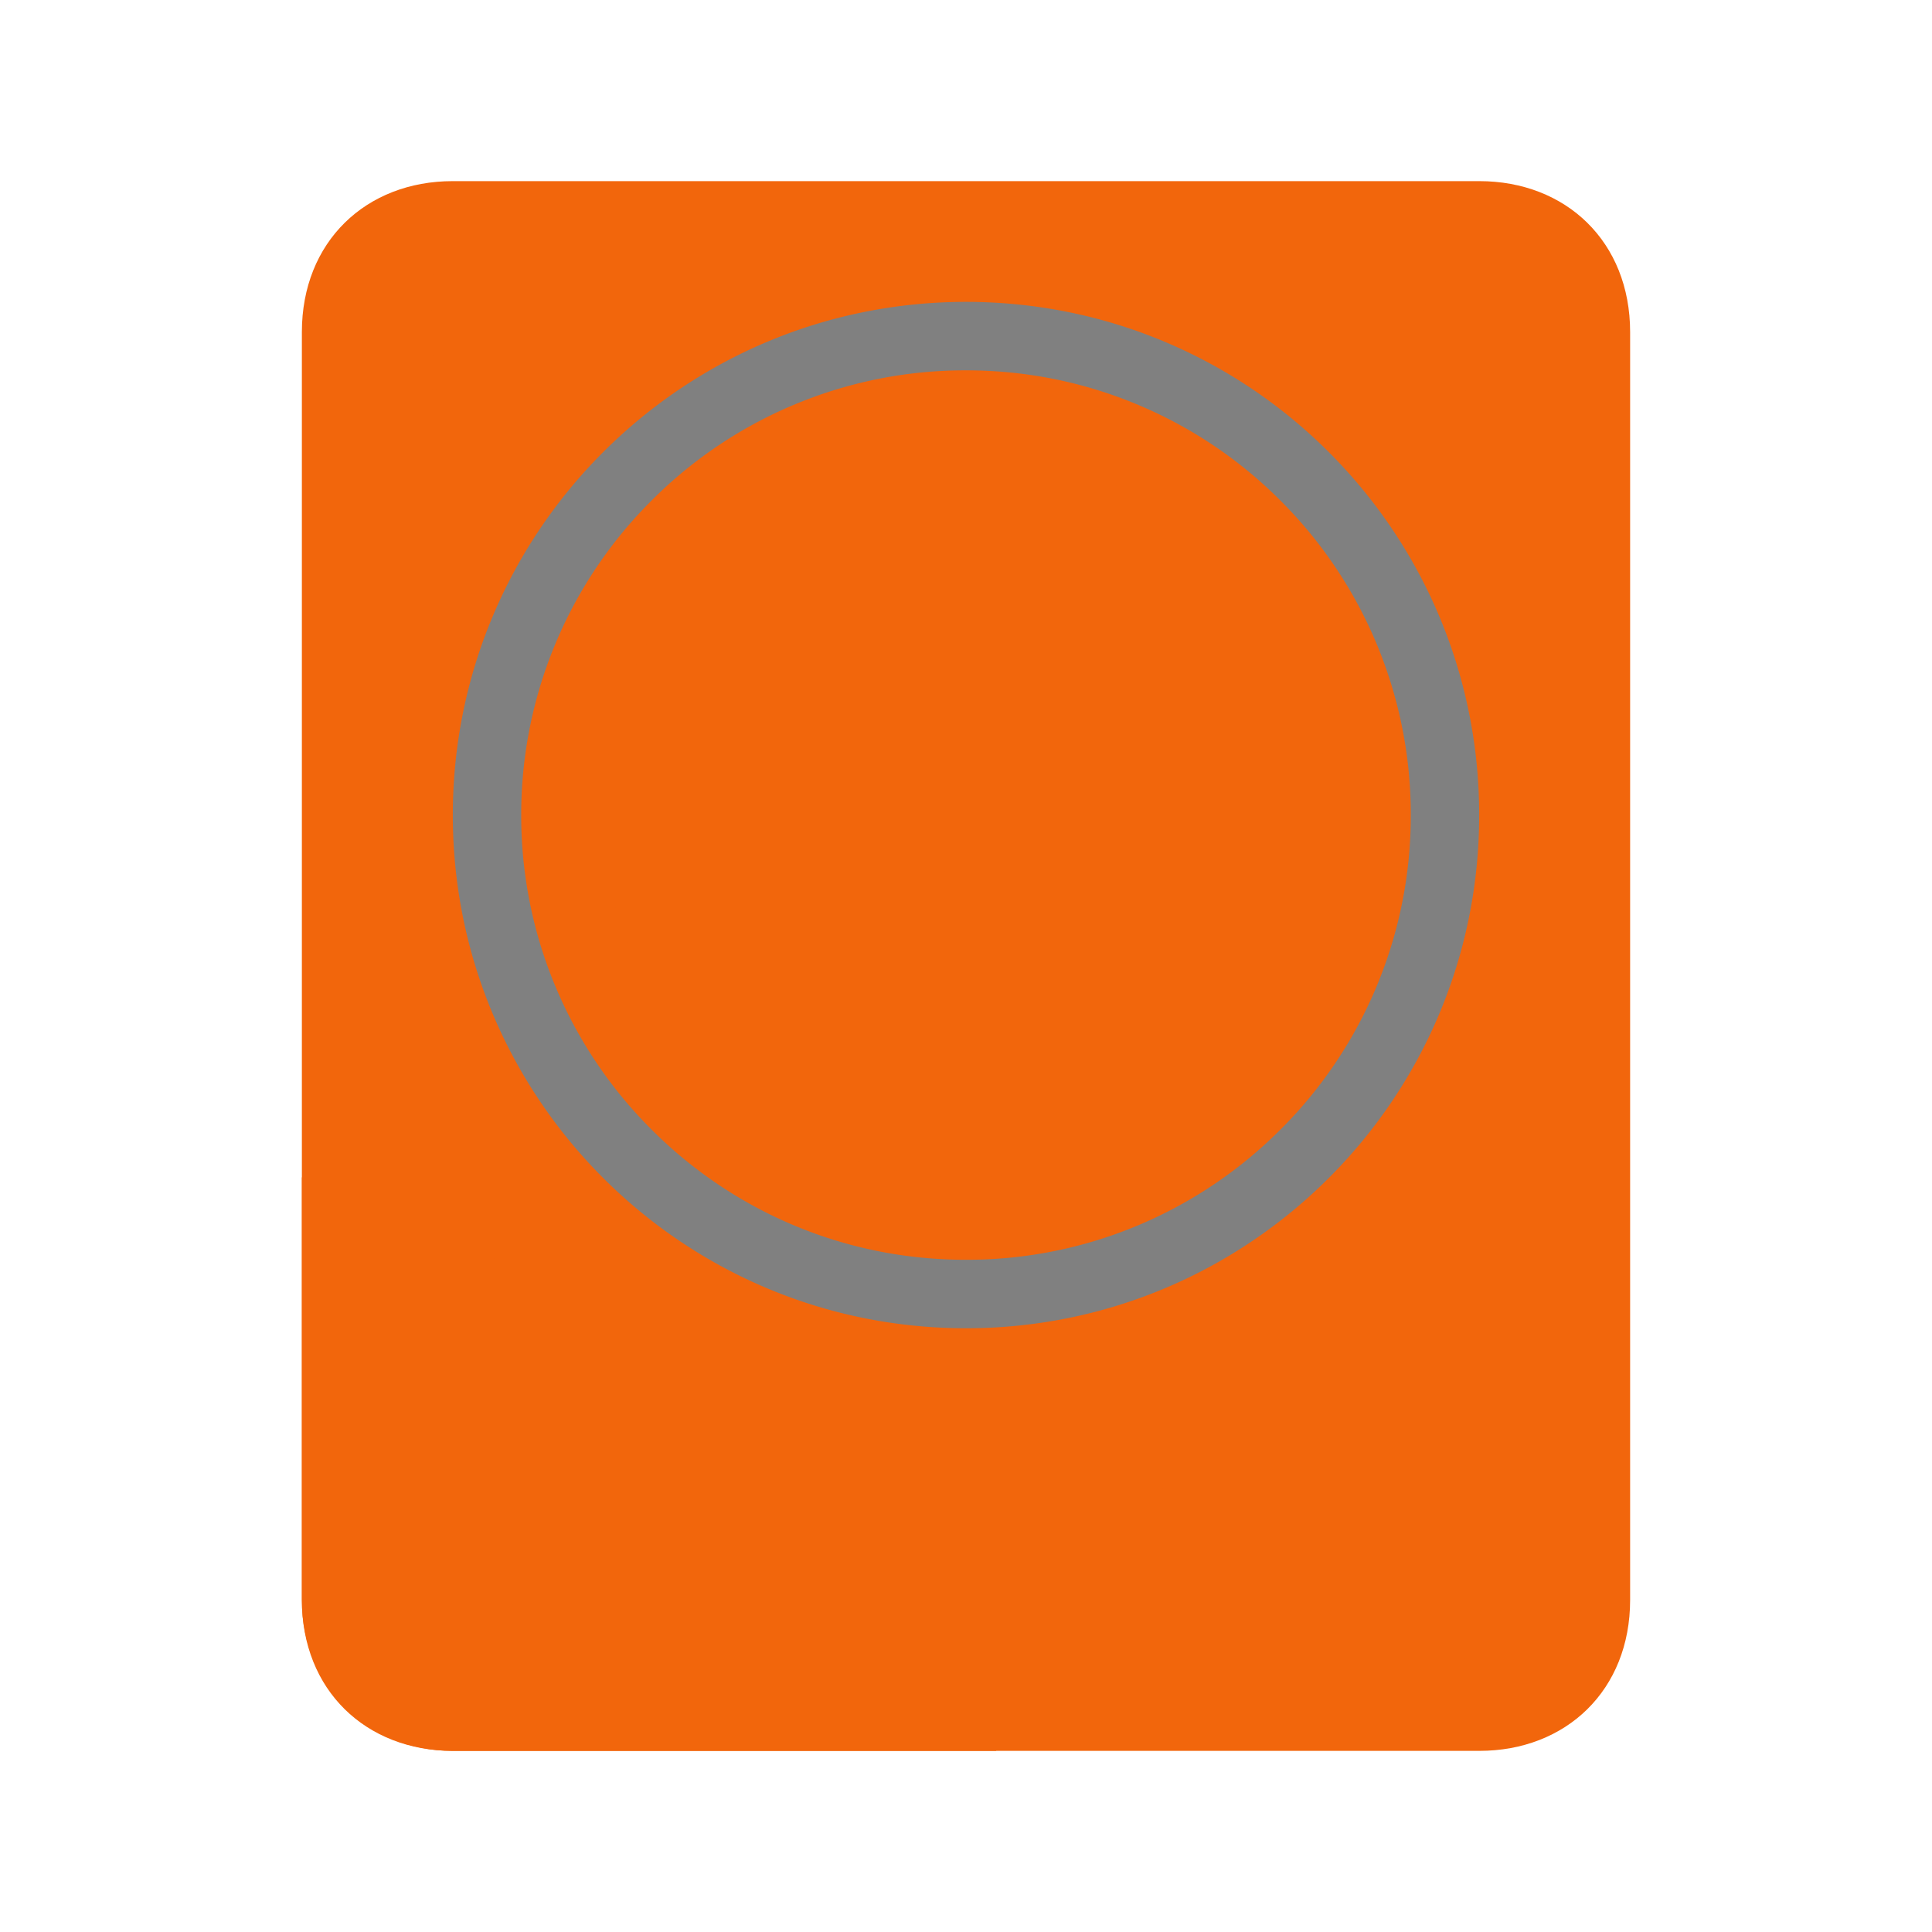 <svg xmlns="http://www.w3.org/2000/svg" width="64" height="64"><defs><path d="M5 10A5 5 0 1 1 5 0a5 5 0 0 1 0 10z" id="a"/><path d="M2.429 9.29A5.023 5.023 0 0 1 .507 7.196l8.979-4.408a5.02 5.02 0 0 0-1.399-1.722L2.43 9.289z" id="b"/></defs><path d="M54 53c0 2.991-2.121 5-5 5H15c-2.878 0-5-2.009-5-5V11c0-2.991 2.122-5 5-5h34c2.878 0 5 2.009 5 5z" fill="#f2660c"/><g fill="none"><path d="M51 11a2 2 0 1 1-4 0 2 2 0 0 1 4 0z" fill="#f2660c"/><path d="M50 11a1 1 0 1 0-2 0 1 1 0 0 0 2 0z" fill="#f2660c"/></g><g fill="none"><path d="M17 11a2 2 0 1 1-4 0 2 2 0 0 1 4 0z" fill="#f2660c"/><path d="M16 11a1 1 0 1 0-2 0 1 1 0 0 0 2 0z" fill="#f2660c"/></g><path d="M14 39h-4v14c0 2.873 2.169 5 5 5h18v-9c-7.752-.5-14.611-4.25-19-10z" fill="#f2660c"/><path d="M48 27.122C48 35.837 40.837 43 32 43s-16-7.163-16-15.878C16 18.164 23.163 11 32 11s16 7.164 16 16.122" fill="#f2660c" fill-rule="evenodd"/><path d="M32 10c-9.388 0-17 7.61-17 17 0 9.388 7.612 17 17 17s17-7.612 17-17c0-9.39-7.612-17-17-17zm10.417 27.418a14.714 14.714 0 0 1-4.683 3.159A14.646 14.646 0 0 1 32 41.732c-1.99 0-3.92-.388-5.734-1.155a14.714 14.714 0 0 1-4.683-3.16A14.67 14.67 0 0 1 17.266 27a14.676 14.676 0 0 1 4.316-10.417 14.658 14.658 0 0 1 4.684-3.16A14.632 14.632 0 0 1 32 12.268c1.99 0 3.92.39 5.734 1.157a14.655 14.655 0 0 1 4.683 3.158A14.676 14.676 0 0 1 46.734 27a14.673 14.673 0 0 1-4.316 10.418z" fill="gray"/><g transform="matrix(-1 0 0 1 44.75 49.25)" fill="#f2660c" fill-rule="evenodd"><rect rx=".5" height="7" width="1"/><rect rx=".5" height="7" width="1" x="2"/><rect rx=".5" height="7" width="1" x="4"/><rect rx=".5" height="7" width="1" x="6"/><rect rx=".5" height="7" width="1" x="8"/></g><g fill="none"><path d="M51 53a2 2 0 1 1-4 0 2 2 0 0 1 4 0z" fill="#f2660c"/><path d="M50 53a1 1 0 1 0-2 0 1 1 0 0 0 2 0z" fill="#f2660c"/></g><g fill="none"><path d="M17 53a2 2 0 1 1-4 0 2 2 0 0 1 4 0z" fill="#f2660c"/><path d="M16 53a1 1 0 1 0-2 0 1 1 0 0 0 2 0z" fill="#f2660c"/></g><circle cx="32" cy="27" r="12" fill="#f2660c" paint-order="markers stroke fill"/><path d="M23.515 18.515a12 12 0 0 0 0 16.97 12 12 0 0 0 16.97 0z" fill="#f2660c" paint-order="markers stroke fill"/><path d="M32 15a12 12 0 0 0-12 12 12 12 0 0 0 12 12z" fill="#f2660c" paint-order="markers stroke fill"/><circle r="2" cy="27" cx="32" fill="#f2660c" paint-order="markers stroke fill"/></svg>